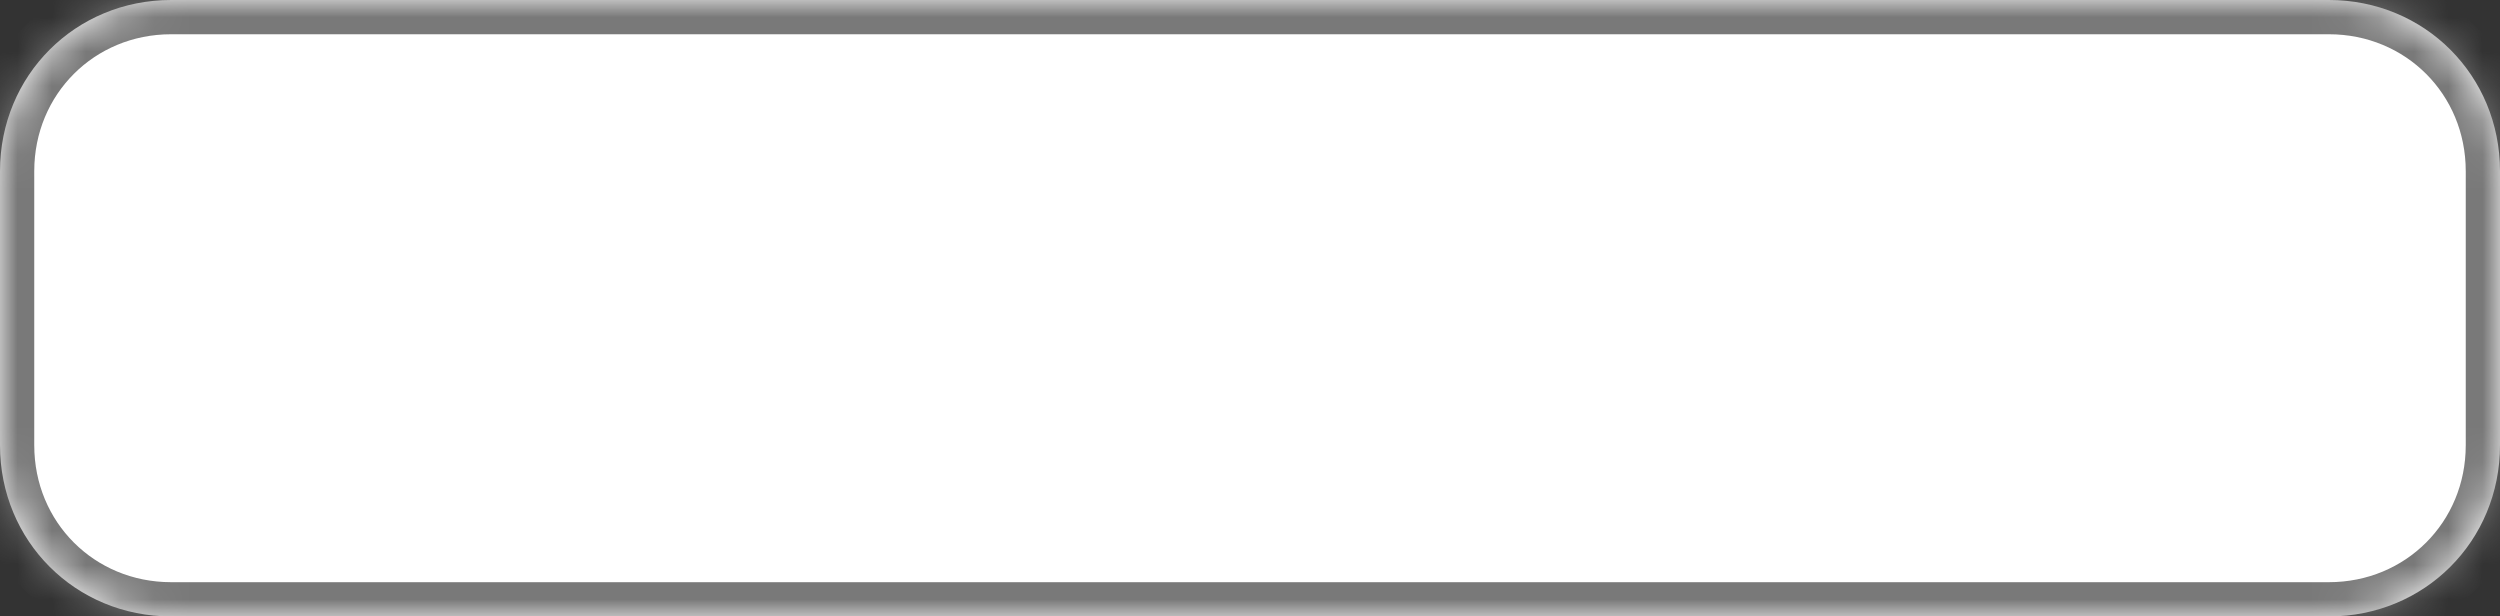﻿<?xml version="1.0" encoding="utf-8"?>
<svg version="1.1" xmlns:xlink="http://www.w3.org/1999/xlink" width="73px" height="18px" xmlns="http://www.w3.org/2000/svg">
  <rect width="100%" height="100%" fill="#333333" stroke="none"/>
  <defs>
    <mask fill="white" id="clip3">
      <path d="M 0 13  L 0 5  C 0 2.2  2.2 0  5 0  L 34.333 0  L 38.333 0  L 42.019 0  L 68 0  C 70.8 0  73 2.2  73 5  L 73 13  C 73 15.8  70.8 18  68 18  L 5 18  C 2.2 18  0 15.8  0 13  Z " fill-rule="evenodd" />
    </mask>
  </defs>
  <g transform="matrix(1 0 0 1 -1635 -425 )">
    <path d="M 0 13  L 0 5  C 0 2.2  2.2 0  5 0  L 34.333 0  L 38.333 0  L 42.019 0  L 68 0  C 70.8 0  73 2.2  73 5  L 73 13  C 73 15.8  70.8 18  68 18  L 5 18  C 2.2 18  0 15.8  0 13  Z " fill-rule="nonzero" fill="#ffffff" stroke="none" transform="matrix(1 0 0 1 1635 425 )" />
    <path d="M 0 13  L 0 5  C 0 2.2  2.2 0  5 0  L 34.333 0  L 38.333 0  L 42.019 0  L 68 0  C 70.8 0  73 2.2  73 5  L 73 13  C 73 15.8  70.8 18  68 18  L 5 18  C 2.2 18  0 15.8  0 13  Z " stroke-width="2" stroke="#797979" fill="none" transform="matrix(1 0 0 1 1635 425 )" mask="url(#clip3)" />
  </g>
</svg>